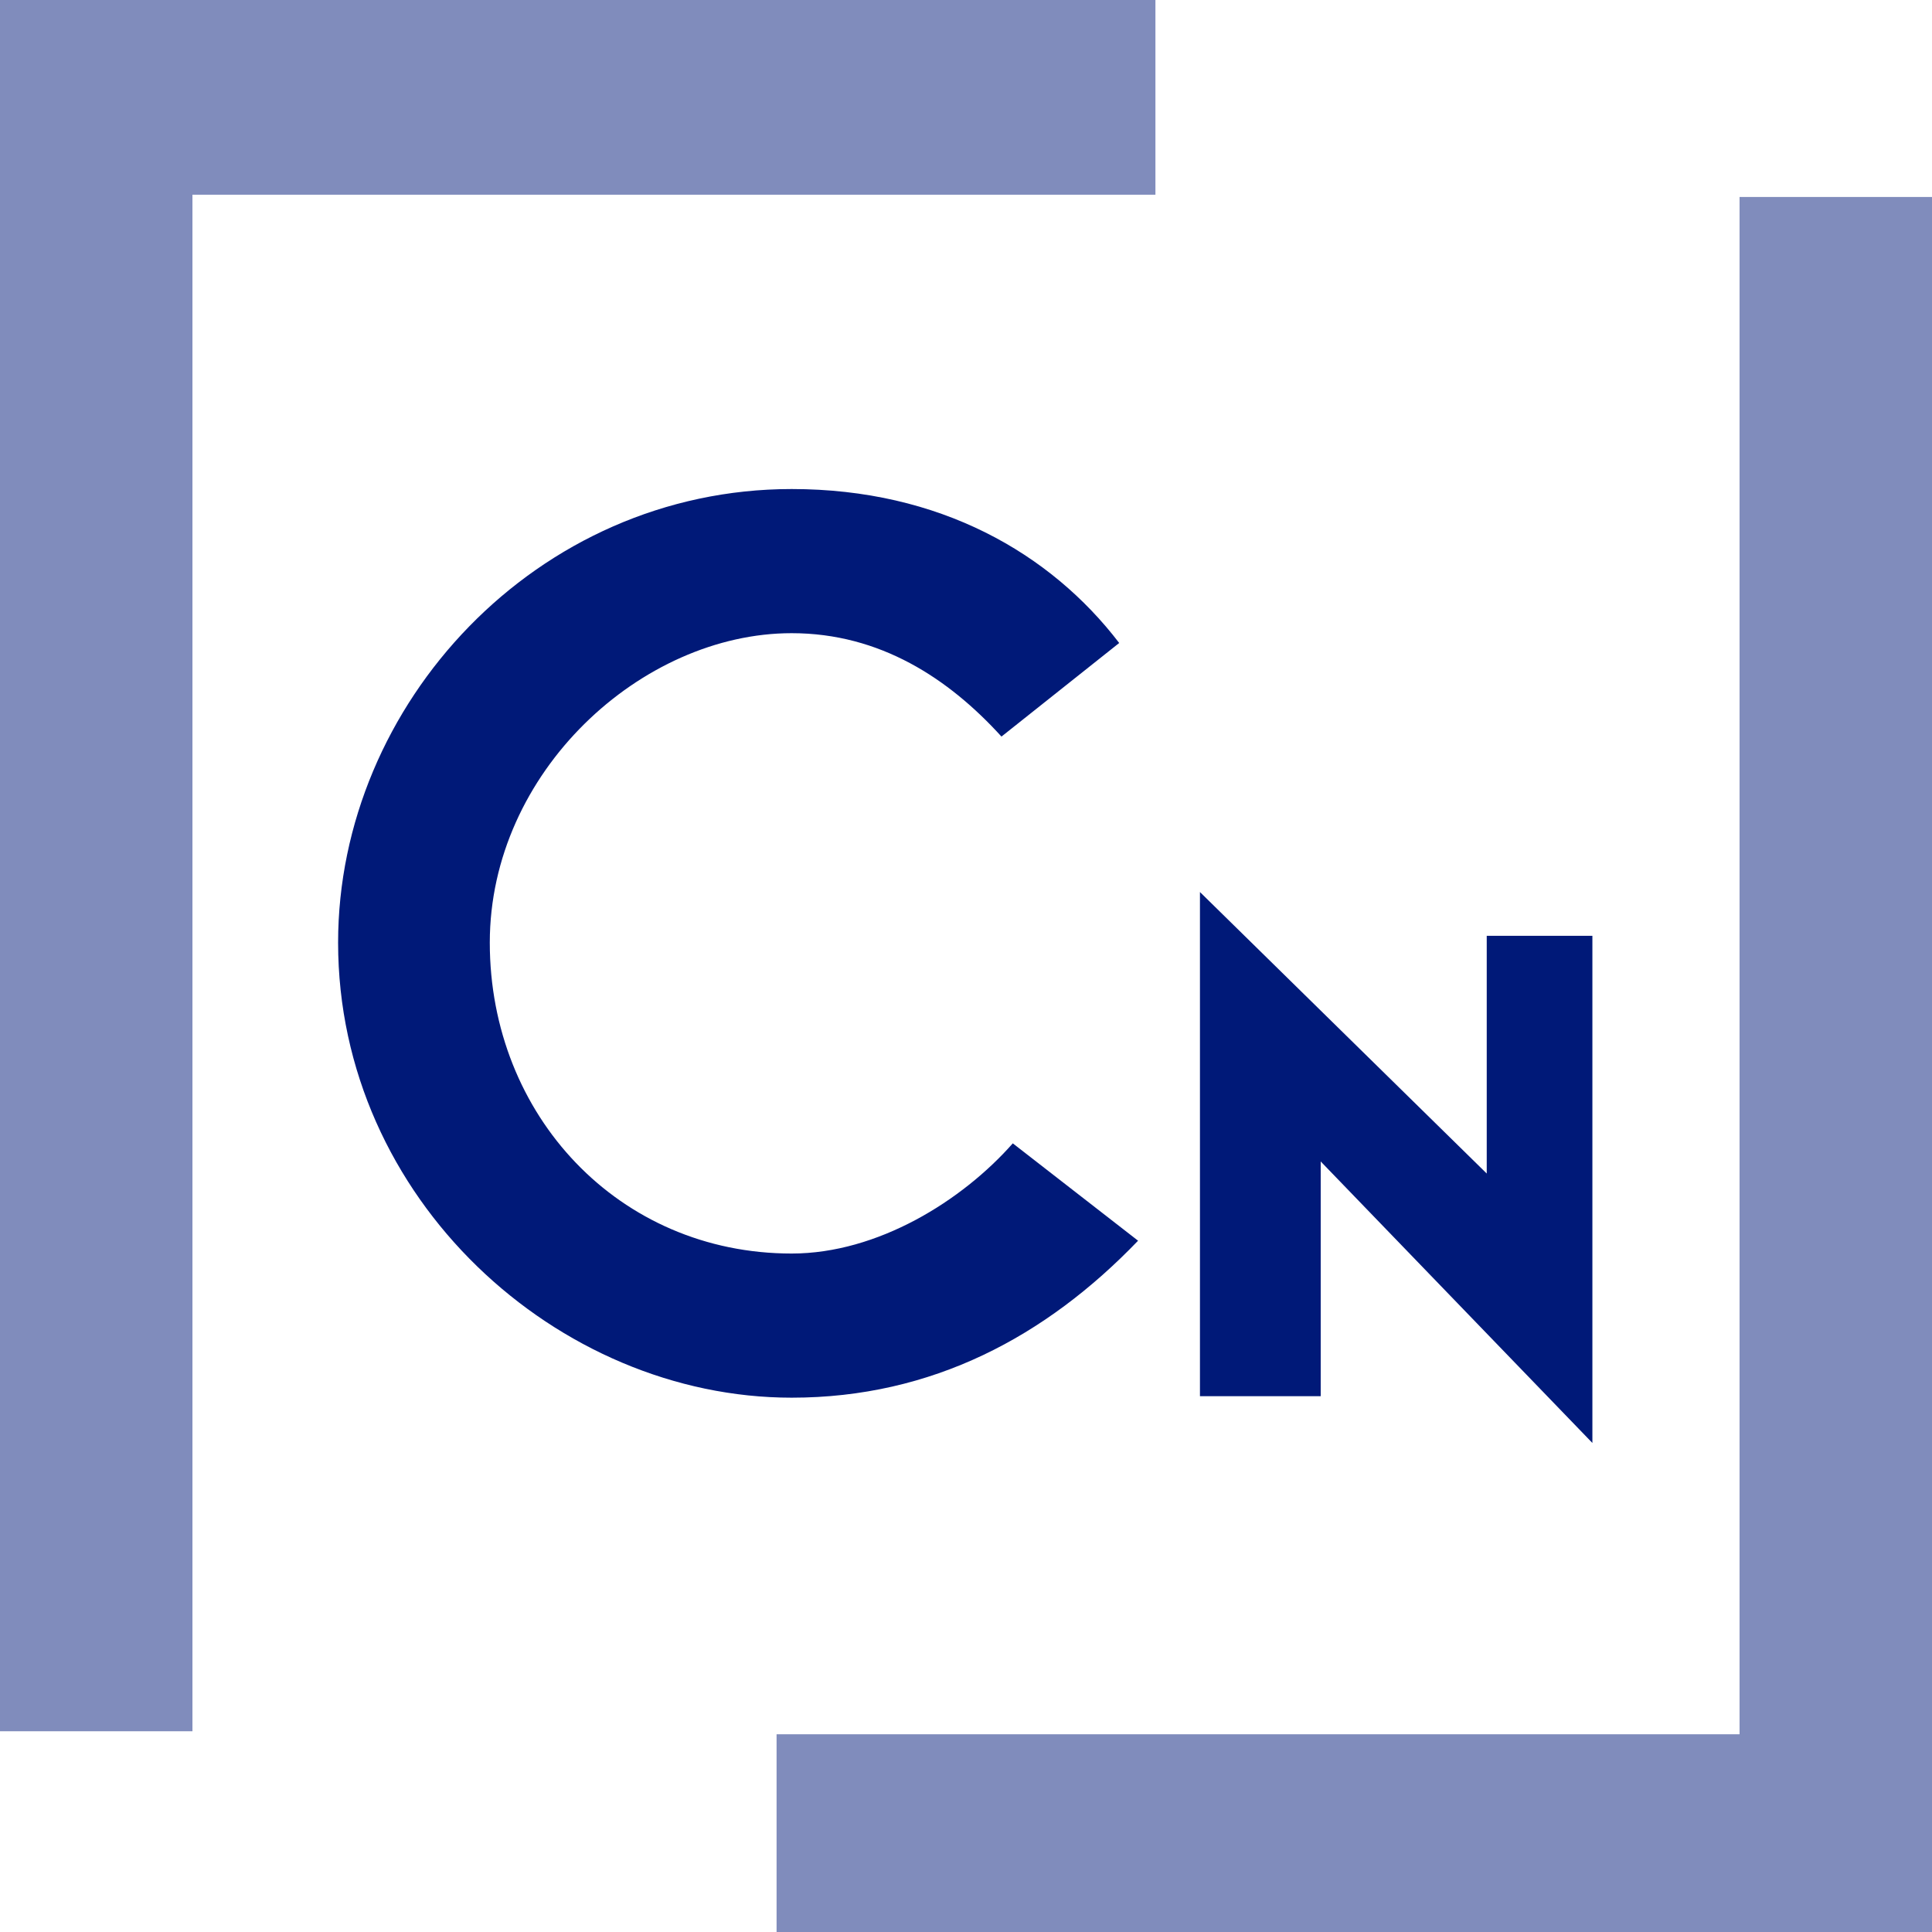 <?xml version="1.0" encoding="utf-8"?>
<!-- Generator: Adobe Illustrator 18.0.0, SVG Export Plug-In . SVG Version: 6.00 Build 0)  -->
<!DOCTYPE svg PUBLIC "-//W3C//DTD SVG 1.1//EN" "http://www.w3.org/Graphics/SVG/1.1/DTD/svg11.dtd">
<svg version="1.1" id="Capa_1" xmlns="http://www.w3.org/2000/svg" xmlns:xlink="http://www.w3.org/1999/xlink" x="0px" y="0px"
	 viewBox="0 0 256 256" enable-background="new 0 0 256 256" xml:space="preserve">
<g>
	<path fill="#001978" d="M150.8,164.4c-12.2,12.7-27.3,20.8-45.9,20.8c-31,0-60.1-26.3-60.1-60.3c0-31.6,26.3-60.1,60.1-60.1
		c19.6,0,34.3,8.5,43.4,20.4l-15.6,12.4c-7-7.7-16.1-13.7-27.8-13.7c-19.9,0-40,18.4-40,41c0,22.9,17.1,41.2,40,41.2
		c11.4,0,22.6-7,29.3-14.6L150.8,164.4z"/>
	<polygon fill="#001978" points="197,124 197,131.3 197,155.5 159,118.2 159,122.7 159,185 170.5,185 175,185 175,153.9 211,191.2 
		211,124 	"/>
</g>
<g>
	<polygon fill="#808CBC" points="153.1,-0.4 0,-0.4 0,229.4 25.5,229.4 25.5,25.8 153.1,25.8 	"/>
	<polygon fill="#808CBC" points="256,26.1 230.5,26.1 230.5,229.8 102.9,229.8 102.9,256 256,256 	"/>
</g>
</svg>
